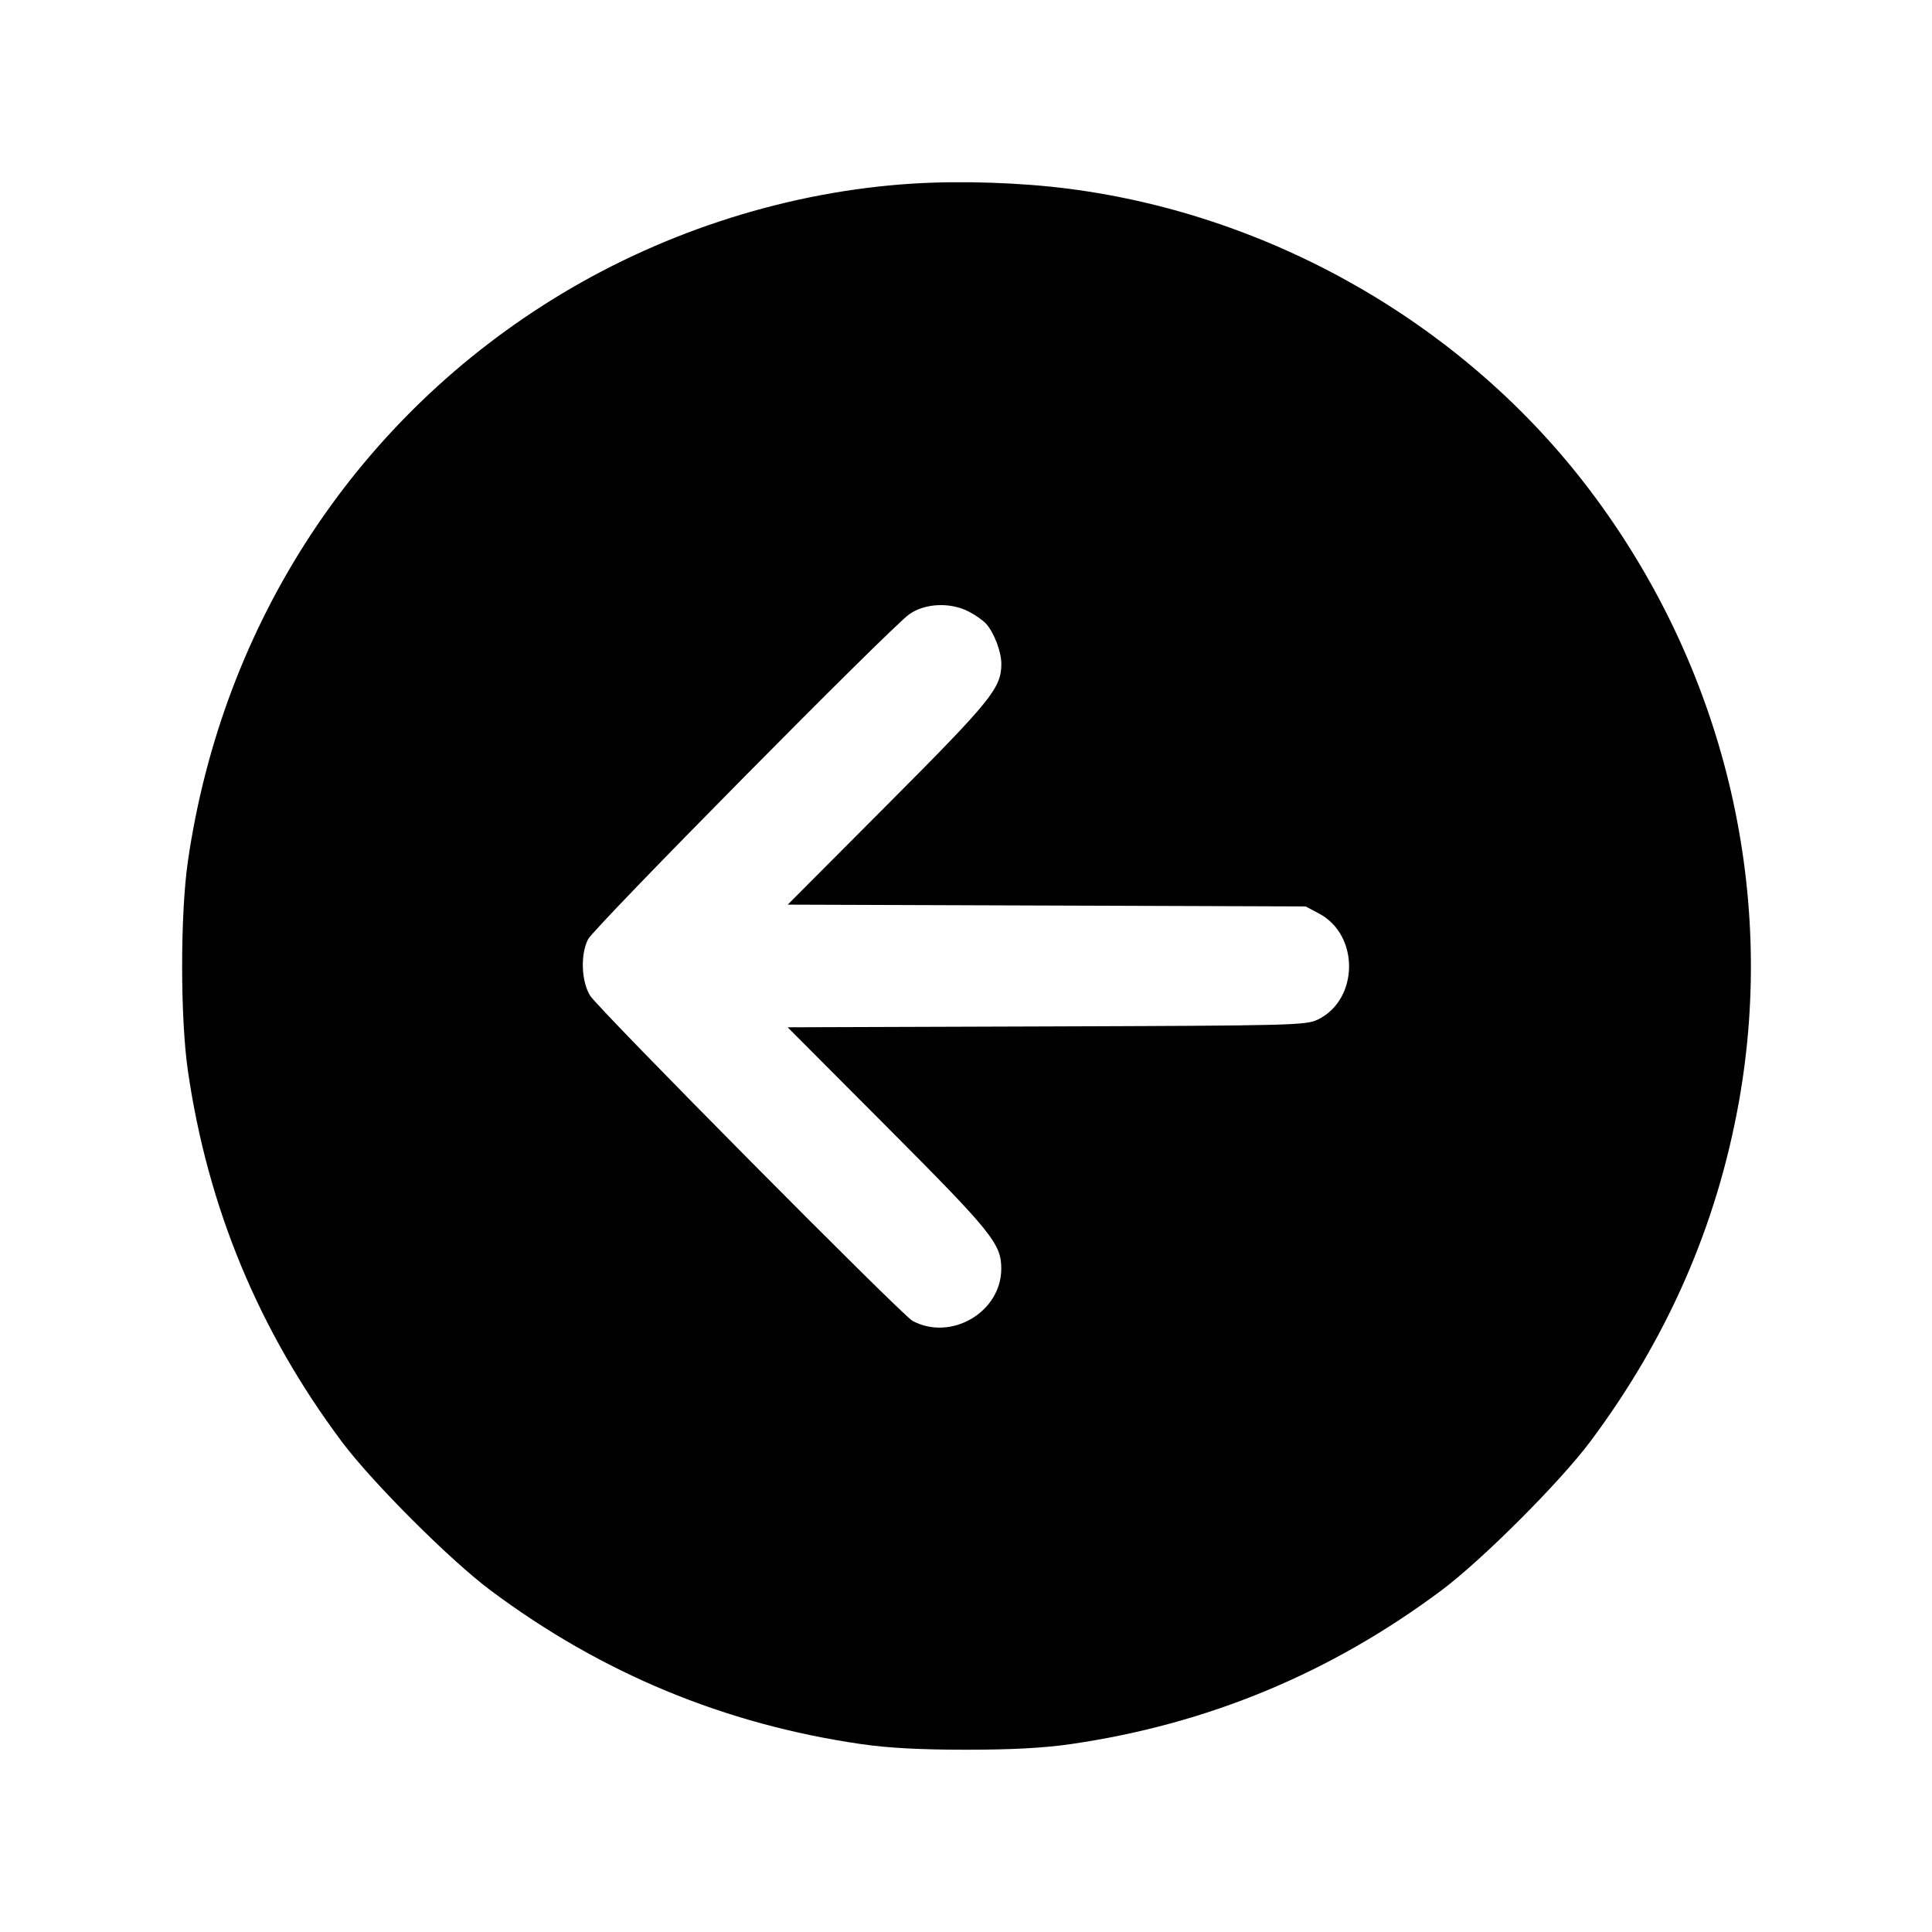 <svg xmlns="http://www.w3.org/2000/svg" width="512" height="512"><path d="M241.92 48.656c-32.351 2.022-64.984 12.273-93.189 29.276-53.917 32.501-89.753 86.952-98.941 150.335-2.03 14.002-2.03 41.464 0 55.466 5.257 36.266 18.79 68.894 40.768 98.296 8.04 10.755 28.658 31.373 39.413 39.413 29.402 21.978 62.03 35.511 98.296 40.768 7.099 1.029 15.606 1.485 27.733 1.485s20.634-.456 27.733-1.485c36.266-5.257 68.894-18.79 98.296-40.768 10.755-8.04 31.373-28.658 39.413-39.413 20.459-27.37 33.566-57.361 39.414-90.189 10.068-56.519-4.22-115.167-39.415-161.788-32.853-43.518-83.69-72.968-138.134-80.021-12.74-1.65-28.565-2.176-41.387-1.375m14.754 113.387c1.741.888 3.823 2.342 4.627 3.231 2.141 2.367 4.088 7.491 4.067 10.699-.043 6.401-2.644 9.613-30.058 37.117l-26.56 26.648 68.638.237 68.639.238 3.59 1.919c10.661 5.698 10.494 22.665-.275 28.009-3.179 1.578-6.137 1.655-71.963 1.874l-68.648.228 26.57 26.658c27.597 27.688 30.048 30.731 30.048 37.312 0 11.495-13.286 19.31-23.519 13.834-2.829-1.514-83.348-82.739-85.452-86.202-2.334-3.839-2.587-10.892-.537-14.927 1.604-3.158 80.146-82.628 85.138-86.145 4.138-2.915 10.807-3.225 15.695-.73" fill-rule="evenodd"/></svg>